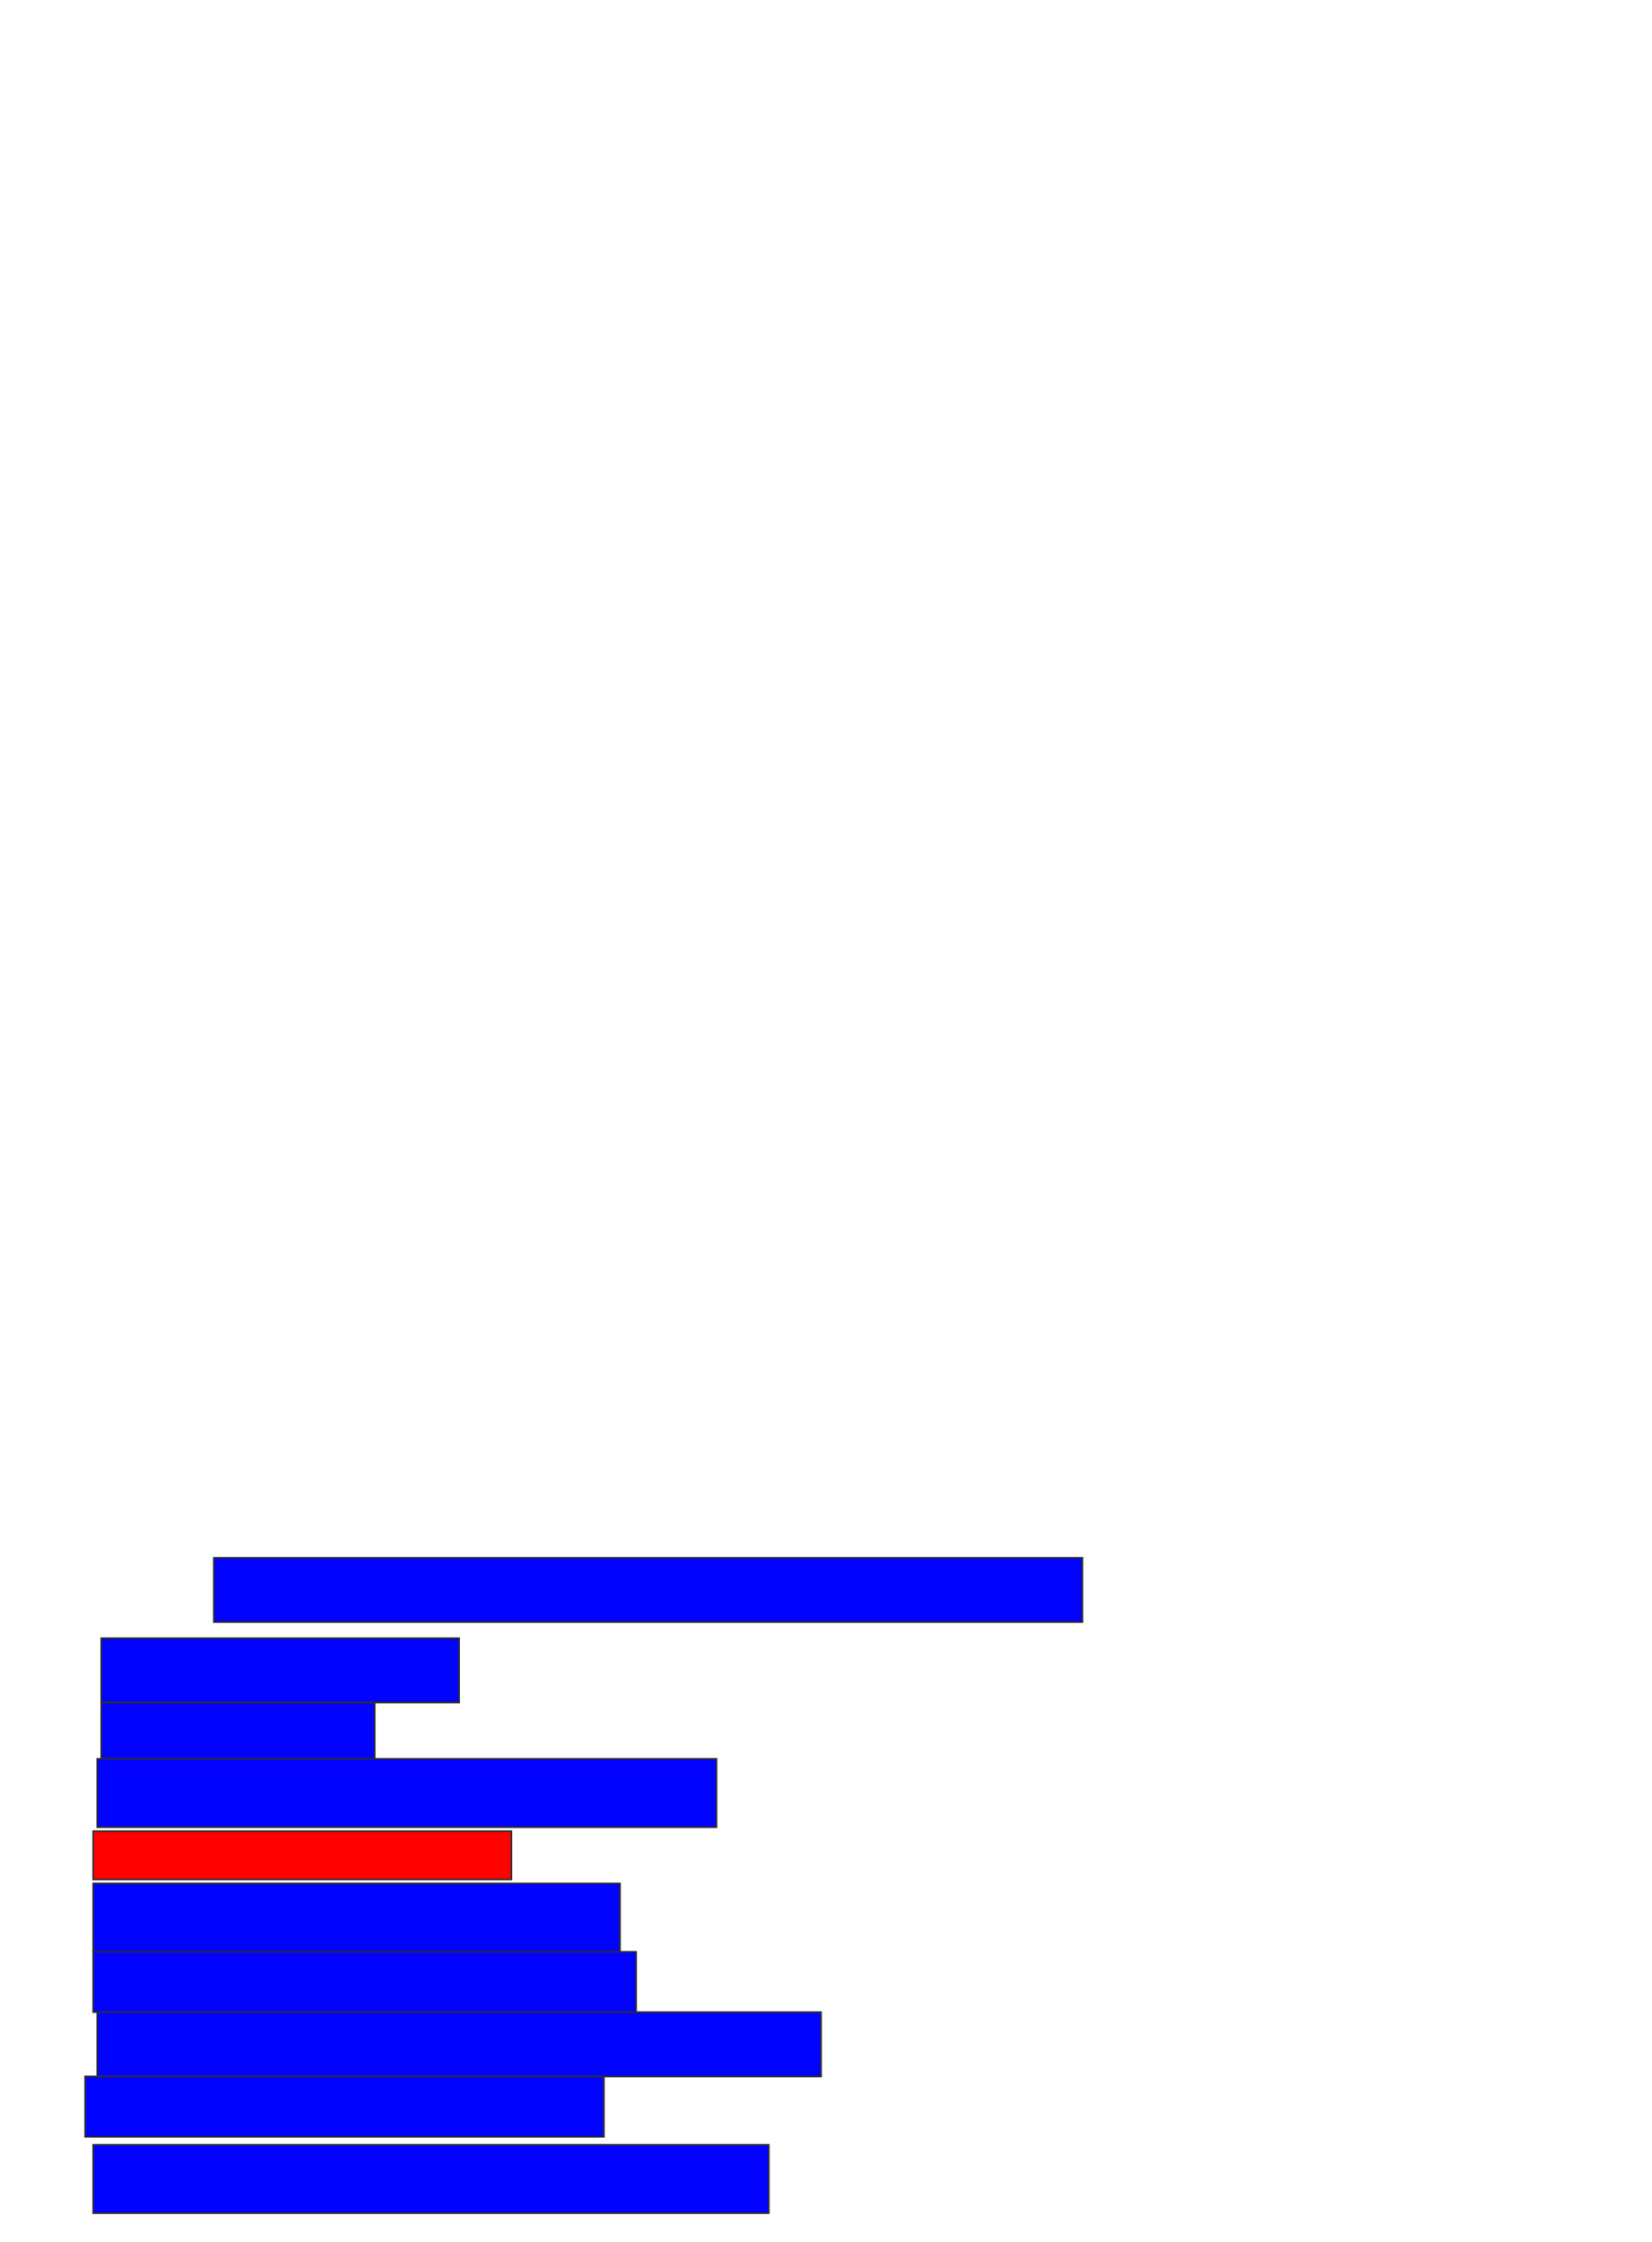 <svg xmlns="http://www.w3.org/2000/svg" width="1002" height="1360">
 <!-- Created with Image Occlusion Enhanced -->
 <g>
  <title>Labels</title>
 </g>
 <g>
  <title>Masks</title>
  <rect id="405fe90ce8d842f9bebfb970b39bfcfb-ao-1" height="39.024" width="526.829" y="944.878" x="129.707" stroke="#2D2D2D" fill="#0203ff"/>
  <rect id="405fe90ce8d842f9bebfb970b39bfcfb-ao-2" height="39.024" width="217.073" y="993.659" x="61.415" stroke="#2D2D2D" fill="#0203ff"/>
  <rect id="405fe90ce8d842f9bebfb970b39bfcfb-ao-3" height="34.146" width="165.854" y="1032.683" x="61.415" stroke="#2D2D2D" fill="#0203ff"/>
  <rect id="405fe90ce8d842f9bebfb970b39bfcfb-ao-4" height="41.463" width="375.61" y="1066.829" x="58.976" stroke="#2D2D2D" fill="#0203ff"/>
  <rect id="405fe90ce8d842f9bebfb970b39bfcfb-ao-5" height="29.268" width="253.659" y="1110.732" x="56.537" stroke="#2D2D2D" fill="#ff0200" class="qshape"/>
  <rect id="405fe90ce8d842f9bebfb970b39bfcfb-ao-6" height="41.463" width="319.512" y="1142.439" x="56.537" stroke="#2D2D2D" fill="#0203ff"/>
  <rect stroke="#2D2D2D" id="405fe90ce8d842f9bebfb970b39bfcfb-ao-7" height="36.585" width="329.268" y="1183.903" x="56.537" fill="#0203ff"/>
  <rect id="405fe90ce8d842f9bebfb970b39bfcfb-ao-8" height="39.024" width="439.024" y="1220.488" x="58.976" stroke="#2D2D2D" fill="#0203ff"/>
  <rect id="405fe90ce8d842f9bebfb970b39bfcfb-ao-9" height="36.585" width="314.634" y="1259.512" x="51.658" stroke="#2D2D2D" fill="#0203ff"/>
  <rect id="405fe90ce8d842f9bebfb970b39bfcfb-ao-10" height="41.463" width="409.756" y="1300.976" x="56.537" stroke="#2D2D2D" fill="#0203ff"/>
 </g>
</svg>